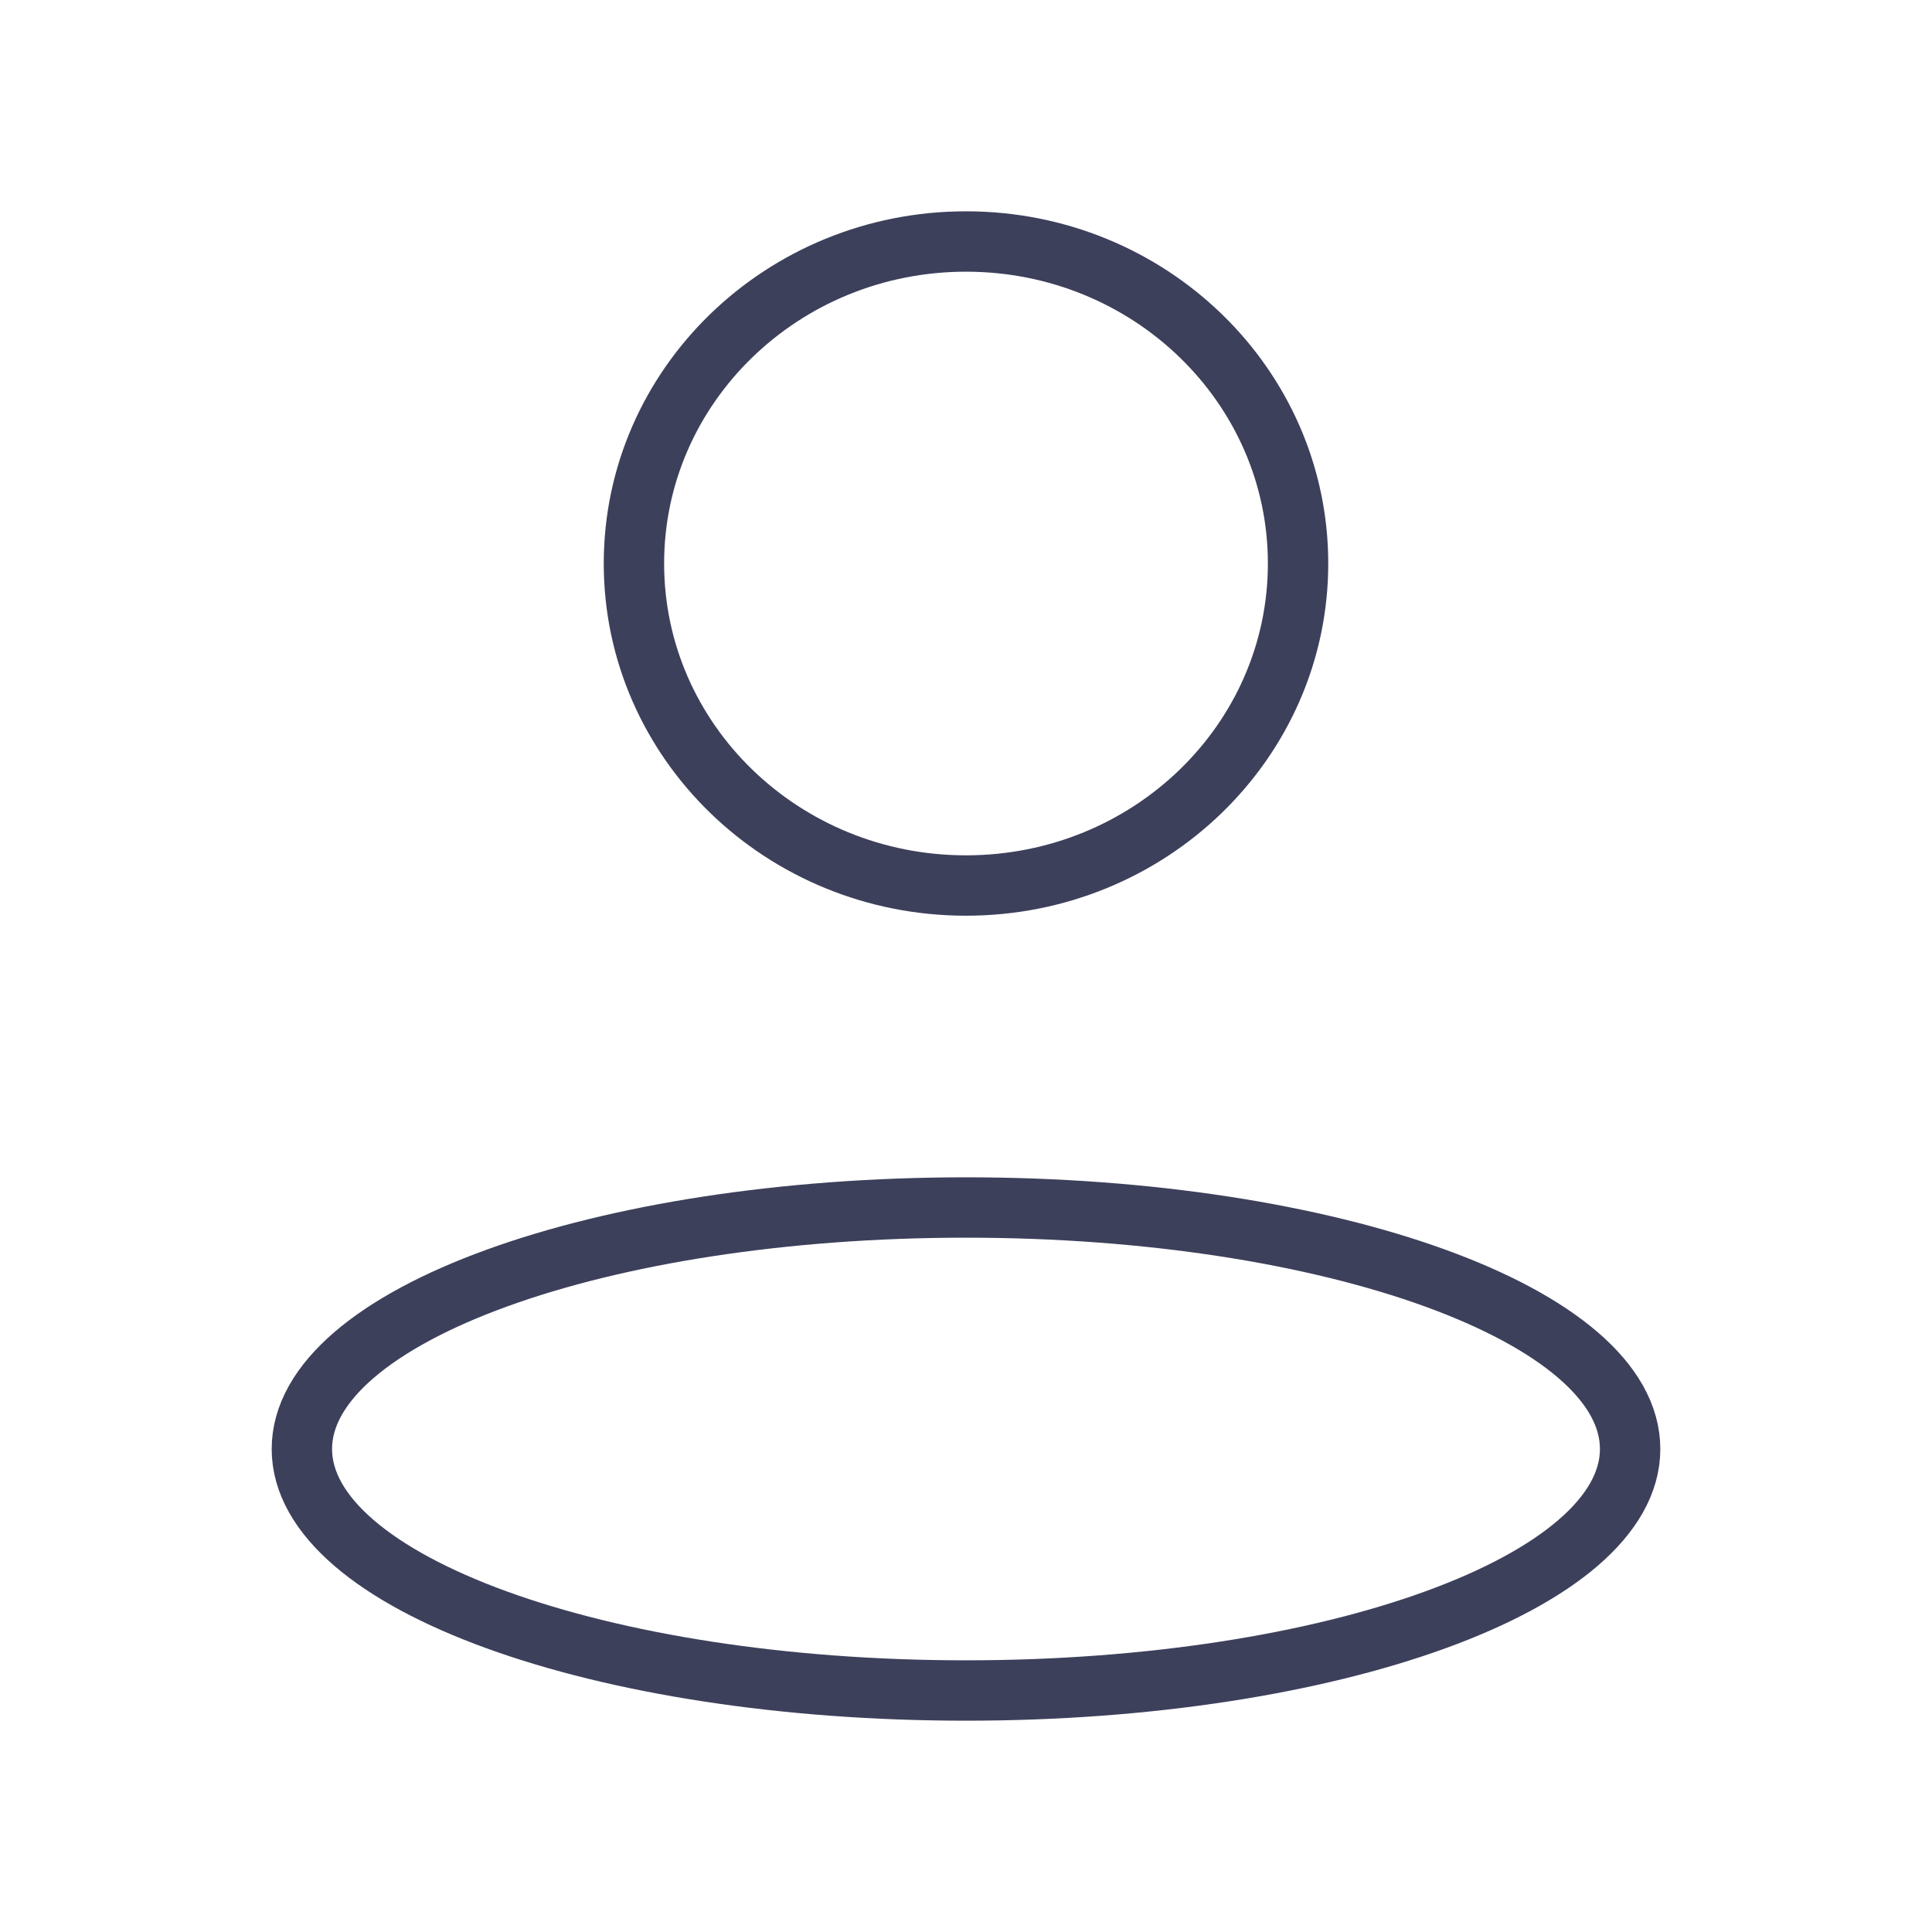 <svg width="32" height="32" viewBox="0 0 32 32" fill="none" xmlns="http://www.w3.org/2000/svg">
<path d="M27 24C27 26.209 22.075 28 16 28C9.925 28 5 26.209 5 24C5 21.791 9.925 20 16 20C22.075 20 27 21.791 27 24Z" stroke="#3D405B"/>
<path d="M21.5 9.333C21.5 12.279 19.038 14.667 16 14.667C12.962 14.667 10.5 12.279 10.5 9.333C10.5 6.388 12.962 4 16 4C19.038 4 21.5 6.388 21.5 9.333Z" stroke="#3D405B"/>
</svg>
